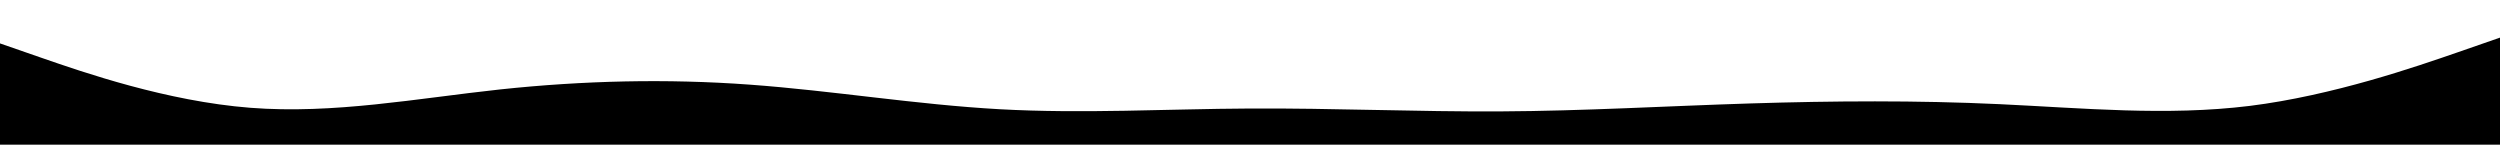 <svg id="visual" viewBox="0 0 1728 100" preserveAspectRatio="none" xmlns="http://www.w3.org/2000/svg" xmlns:xlink="http://www.w3.org/1999/xlink" version="1.1">

  <path d="M0 30L28.8 40C57.7 50 115.3 70 173 74.5C230.7 79 288.3 68 345.8 61.8C403.3 55.7 460.7 54.3 518.2 58.5C575.7 62.7 633.3 72.3 691 75.5C748.7 78.7 806.3 75.3 864 75C921.7 74.7 979.3 77.3 1037 77C1094.7 76.7 1152.3 73.3 1209.8 71.5C1267.3 69.7 1324.7 69.3 1382.2 72C1439.7 74.7 1497.3 80.3 1555 73.2C1612.7 66 1670.3 46 1699.2 36L1728 26L1728 101L1699.2 101C1670.3 101 1612.7 101 1555 101C1497.3 101 1439.7 101 1382.2 101C1324.7 101 1267.3 101 1209.8 101C1152.3 101 1094.7 101 1037 101C979.3 101 921.7 101 864 101C806.3 101 748.7 101 691 101C633.3 101 575.7 101 518.2 101C460.7 101 403.3 101 345.8 101C288.3 101 230.7 101 173 101C115.3 101 57.7 101 28.8 101L0 101Z" fill="currentColor" stroke-linecap="round" stroke-linejoin="miter"></path>
</svg>